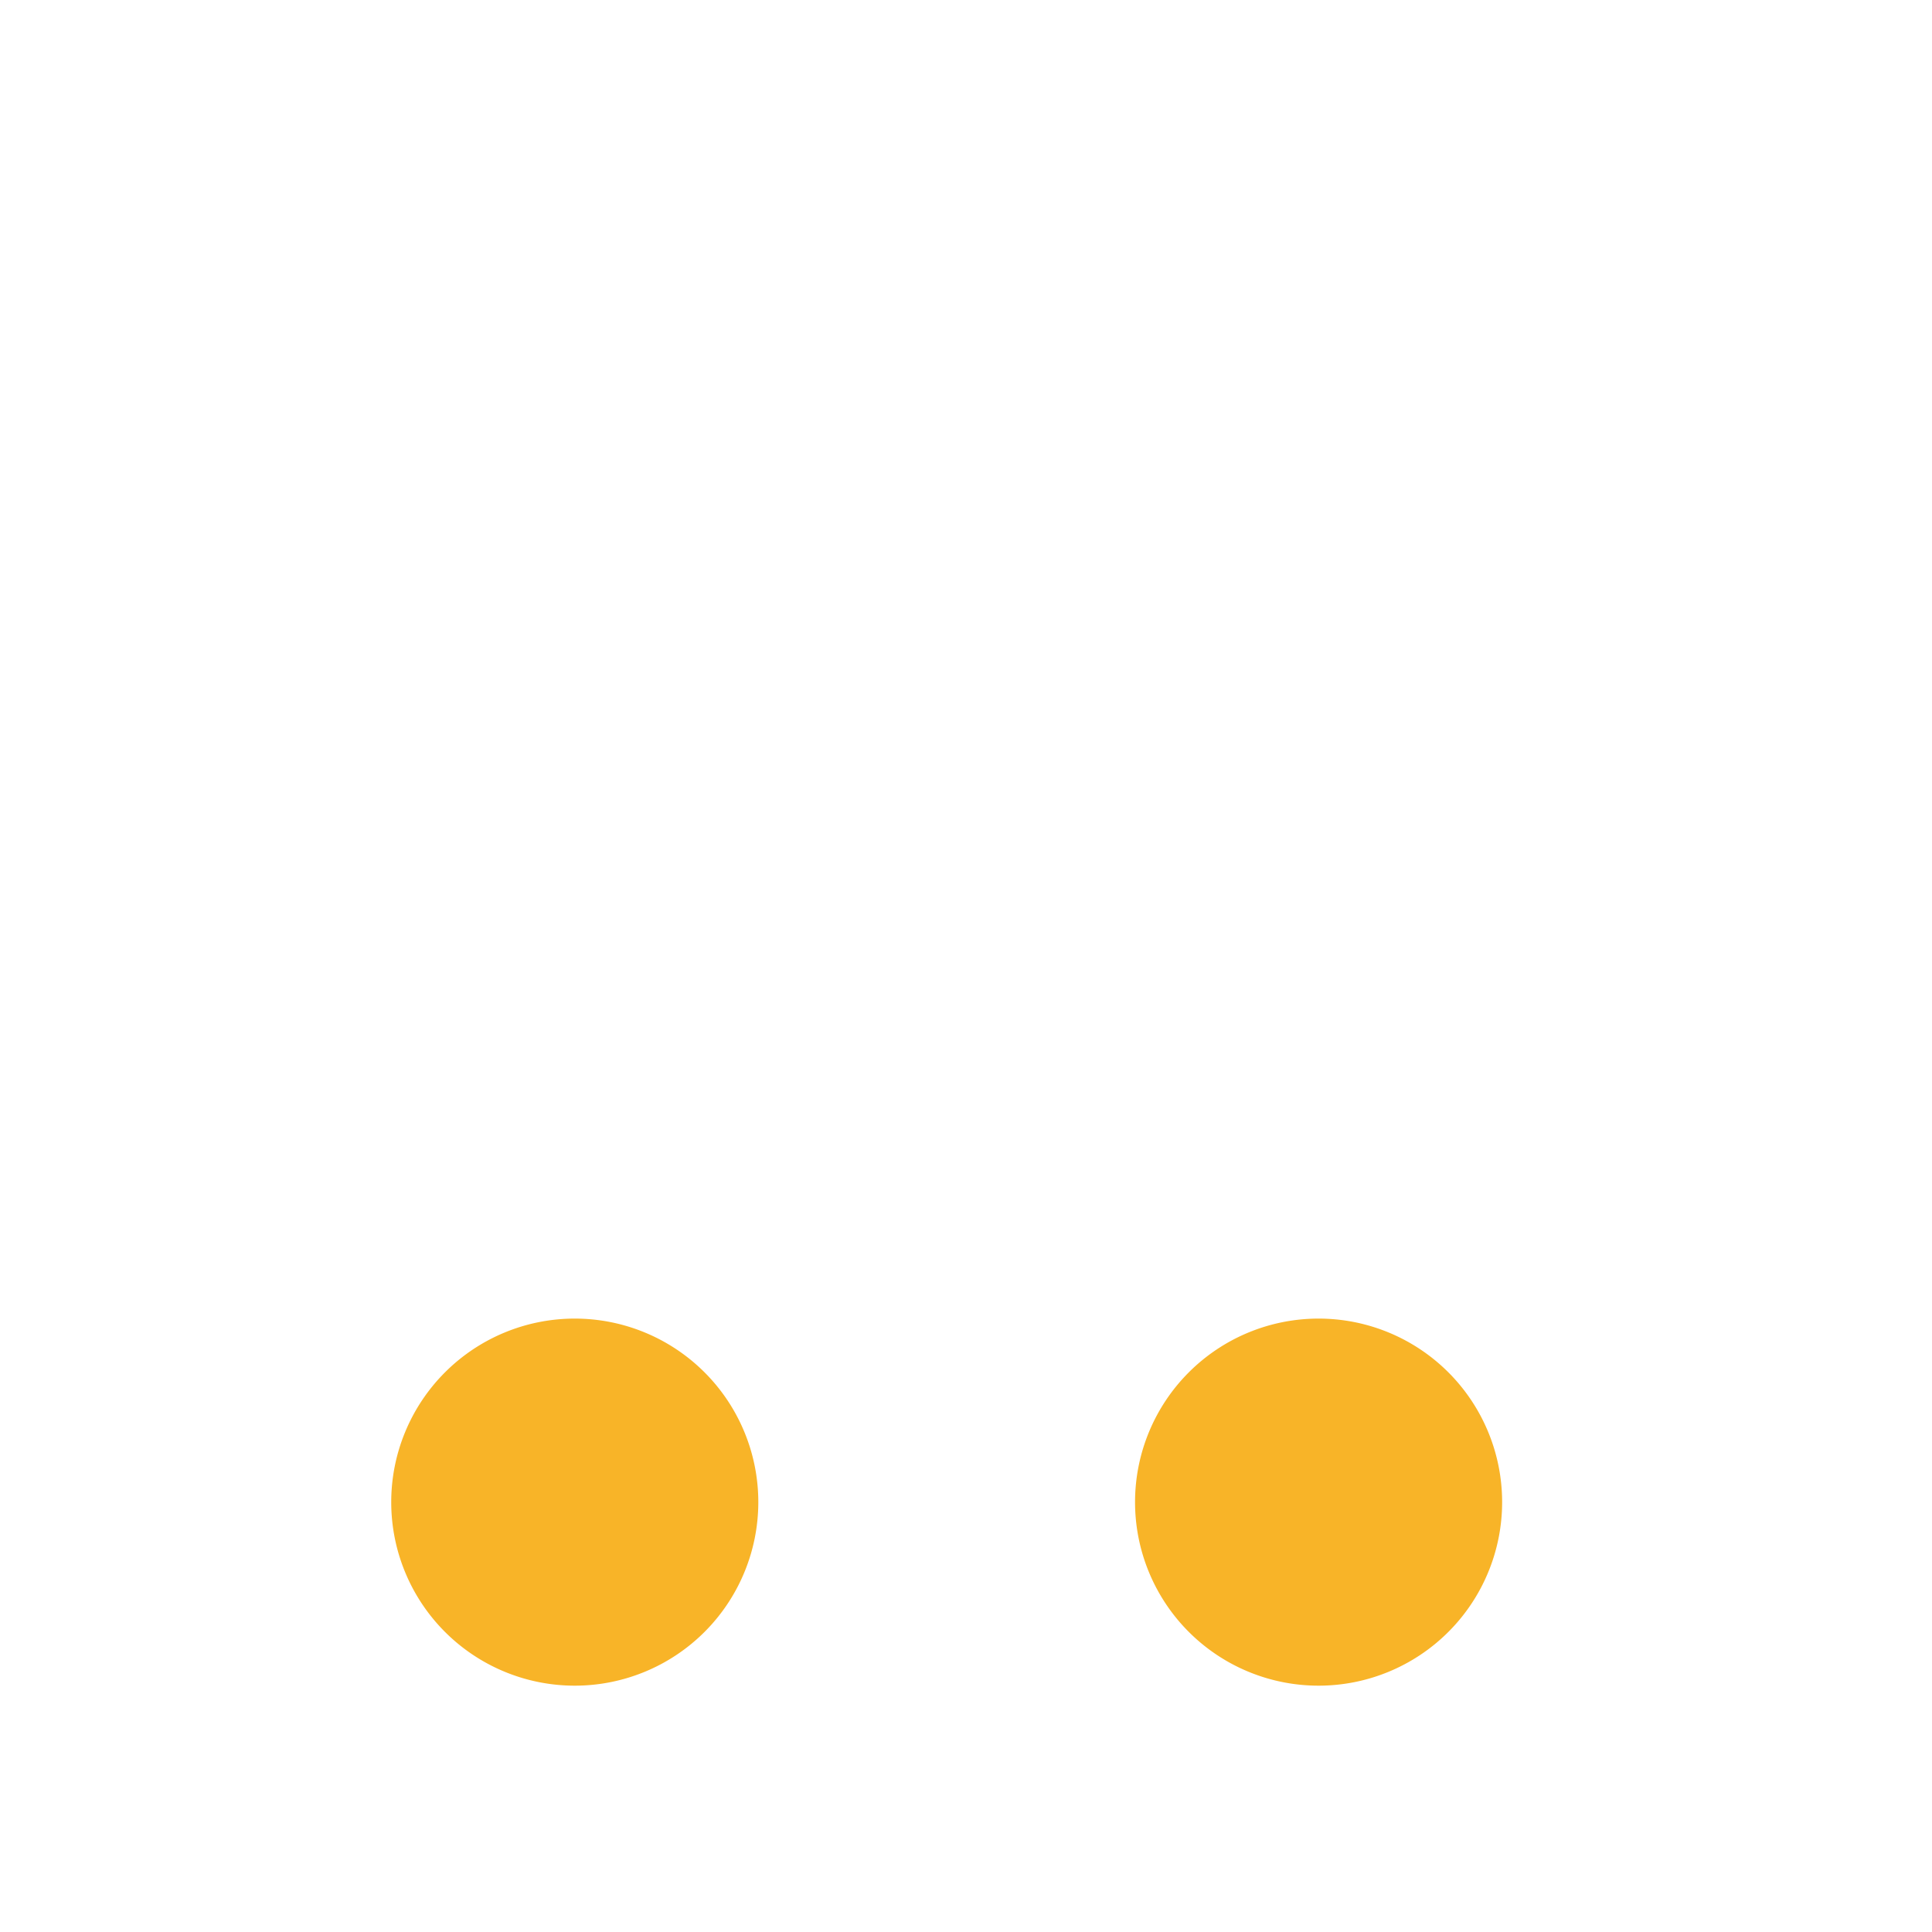 <?xml version="1.0" standalone="no"?><!DOCTYPE svg PUBLIC "-//W3C//DTD SVG 1.1//EN" "http://www.w3.org/Graphics/SVG/1.1/DTD/svg11.dtd"><svg t="1543819857631" class="icon" style="" viewBox="0 0 1024 1024" version="1.1" xmlns="http://www.w3.org/2000/svg" p-id="3581" xmlns:xlink="http://www.w3.org/1999/xlink" width="128" height="128"><defs><style type="text/css"></style></defs><path d="M926.72 842.24h-143.36c-15.36 0-25.6-10.24-25.6-25.6s10.24-25.6 25.6-25.6h143.36c15.36 0 25.6-10.24 25.6-25.6V499.2c0-7.68-2.56-12.8-7.68-17.92l-148.48-143.36c-5.12-5.12-10.24-7.68-17.92-7.68h-117.76c-15.36 0-25.6-10.24-25.6-25.6s10.24-25.6 25.6-25.6h117.76c20.48 0 38.4 7.68 53.76 20.48l148.48 143.36c15.36 15.36 23.04 33.28 23.04 56.32v266.24c0 43.52-35.84 76.8-76.8 76.8zM691.2 842.24h-220.16c-15.36 0-25.6-10.24-25.6-25.6s10.24-25.6 25.6-25.6H691.2c15.36 0 25.6 10.24 25.6 25.6s-10.24 25.6-25.6 25.6z" fill="" p-id="3582"></path><path d="M885.76 588.8h-122.88c-15.36 0-25.6-10.24-25.6-25.6v-130.56c0-15.36 10.24-25.6 25.6-25.6s25.6 10.24 25.6 25.6V537.6h97.28c15.36 0 25.6 10.24 25.6 25.6s-10.24 25.6-25.6 25.6zM655.36 842.24H97.28c-43.52 0-76.8-33.28-76.8-76.8V204.8c0-56.32 46.08-99.84 99.84-99.84h458.24c56.32 0 99.84 46.08 99.84 99.84v611.84c2.56 15.36-10.24 25.6-23.04 25.6zM120.32 156.16c-25.6 0-48.64 23.04-48.64 48.64v560.64c0 15.36 10.24 25.6 25.6 25.6h532.48V204.8c0-28.16-23.04-48.64-48.64-48.64h-460.8z" fill="" p-id="3583"></path><path d="M304.64 796.16m-97.28 0a97.28 97.28 0 1 0 194.56 0 97.28 97.28 0 1 0-194.56 0Z" fill="#F8B428" p-id="3584"></path><path d="M304.64 919.04c-66.56 0-122.88-56.32-122.88-122.88 0-66.56 56.32-122.88 122.88-122.88s122.88 56.32 122.88 122.88c0 66.56-53.76 122.88-122.88 122.88z m0-194.56c-38.4 0-71.68 33.28-71.68 71.68s33.28 71.68 71.68 71.68c38.4 0 71.68-33.28 71.68-71.68s-30.72-71.68-71.68-71.68z" fill="" p-id="3585"></path><path d="M698.88 796.16m-97.28 0a97.28 97.28 0 1 0 194.56 0 97.28 97.28 0 1 0-194.56 0Z" fill="#F8B428" p-id="3586"></path><path d="M698.88 919.04c-66.56 0-122.88-56.32-122.88-122.88 0-66.56 56.32-122.88 122.88-122.88s122.88 56.32 122.88 122.88c0 66.56-53.76 122.88-122.88 122.88z m0-194.56c-38.4 0-71.68 33.28-71.68 71.68s33.28 71.68 71.68 71.68 71.68-33.28 71.68-71.68-30.72-71.68-71.68-71.68z" fill="" p-id="3587"></path></svg>